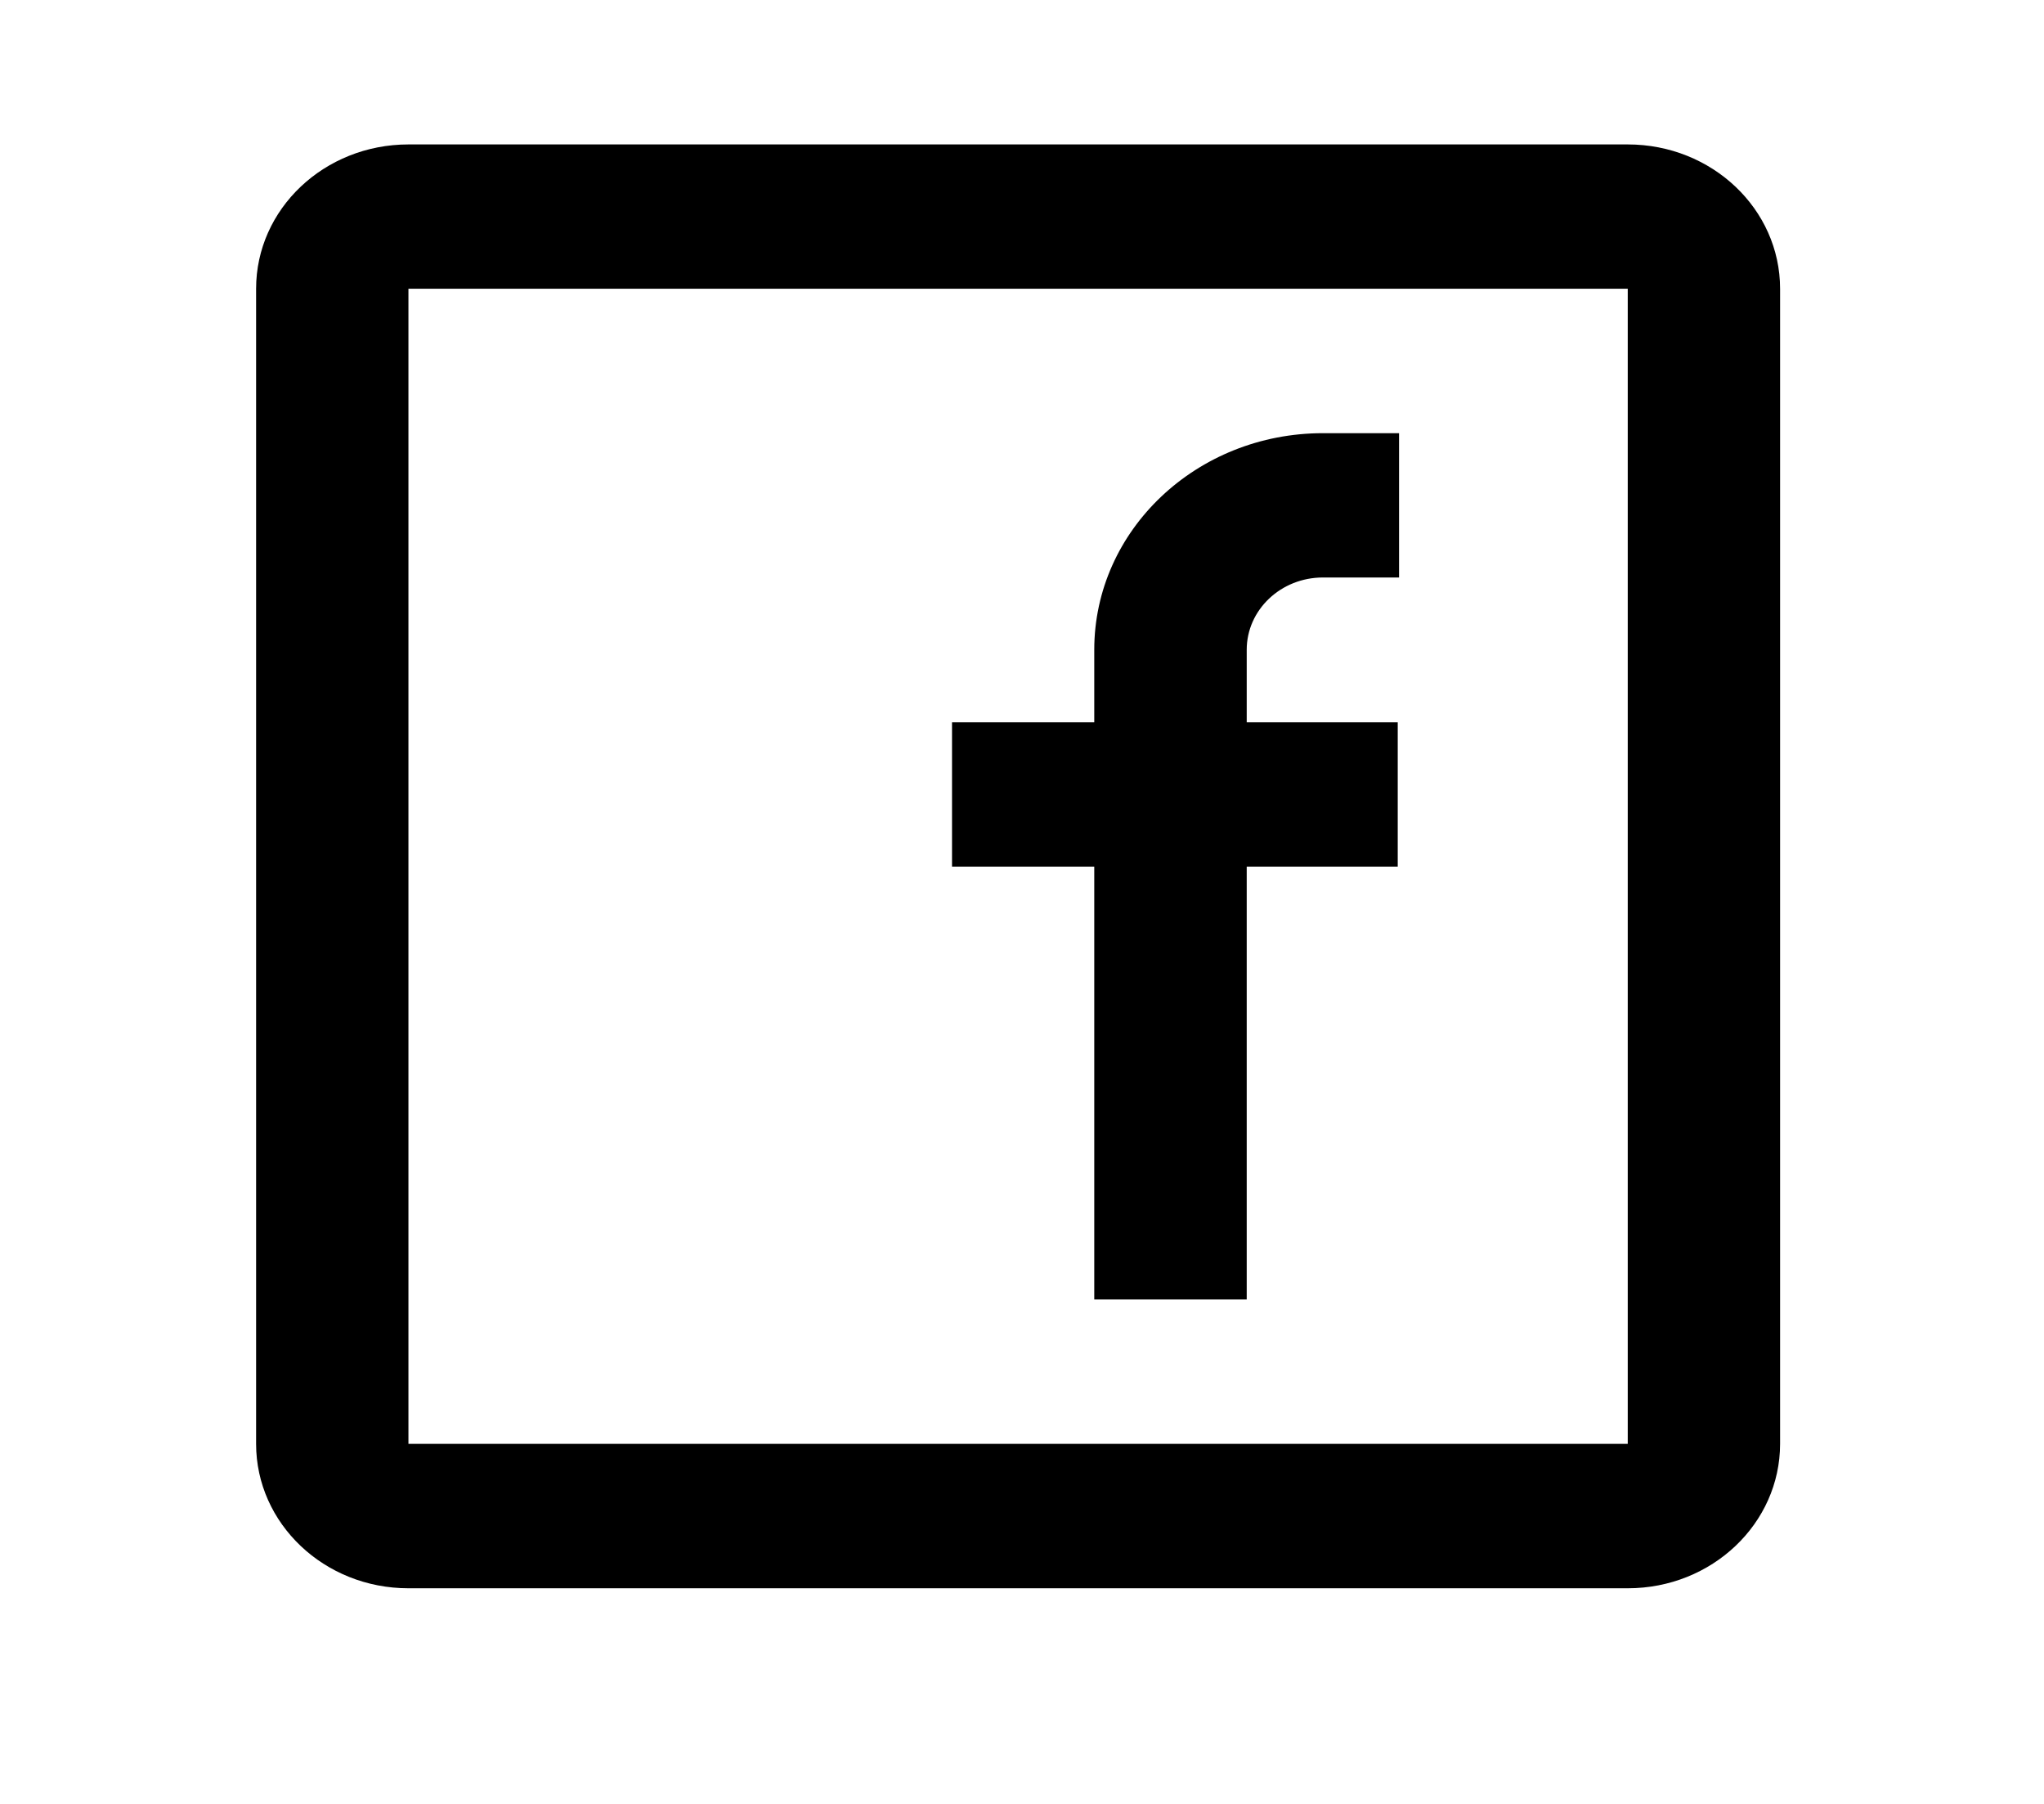 <svg width="17" height="15" viewBox="0 0 17 15" fill="none" xmlns="http://www.w3.org/2000/svg">
<path fill-rule="evenodd" clip-rule="evenodd" d="M3.397 1.201H13.538C14.238 1.201 14.805 1.738 14.805 2.401V12.006C14.805 12.669 14.238 13.207 13.538 13.207H3.397C2.697 13.207 2.13 12.669 2.13 12.006V2.401C2.13 1.738 2.697 1.201 3.397 1.201ZM3.397 2.401V12.006H13.538V2.401H3.397ZM7.918 7.206H9.101V10.805H10.369V7.206H11.625V6.006H10.369V5.403C10.369 5.071 10.653 4.802 11.003 4.802H11.636V3.602H11.003C9.953 3.602 9.101 4.408 9.101 5.403V6.006H7.918V7.206Z" fill="black"/>
</svg>

